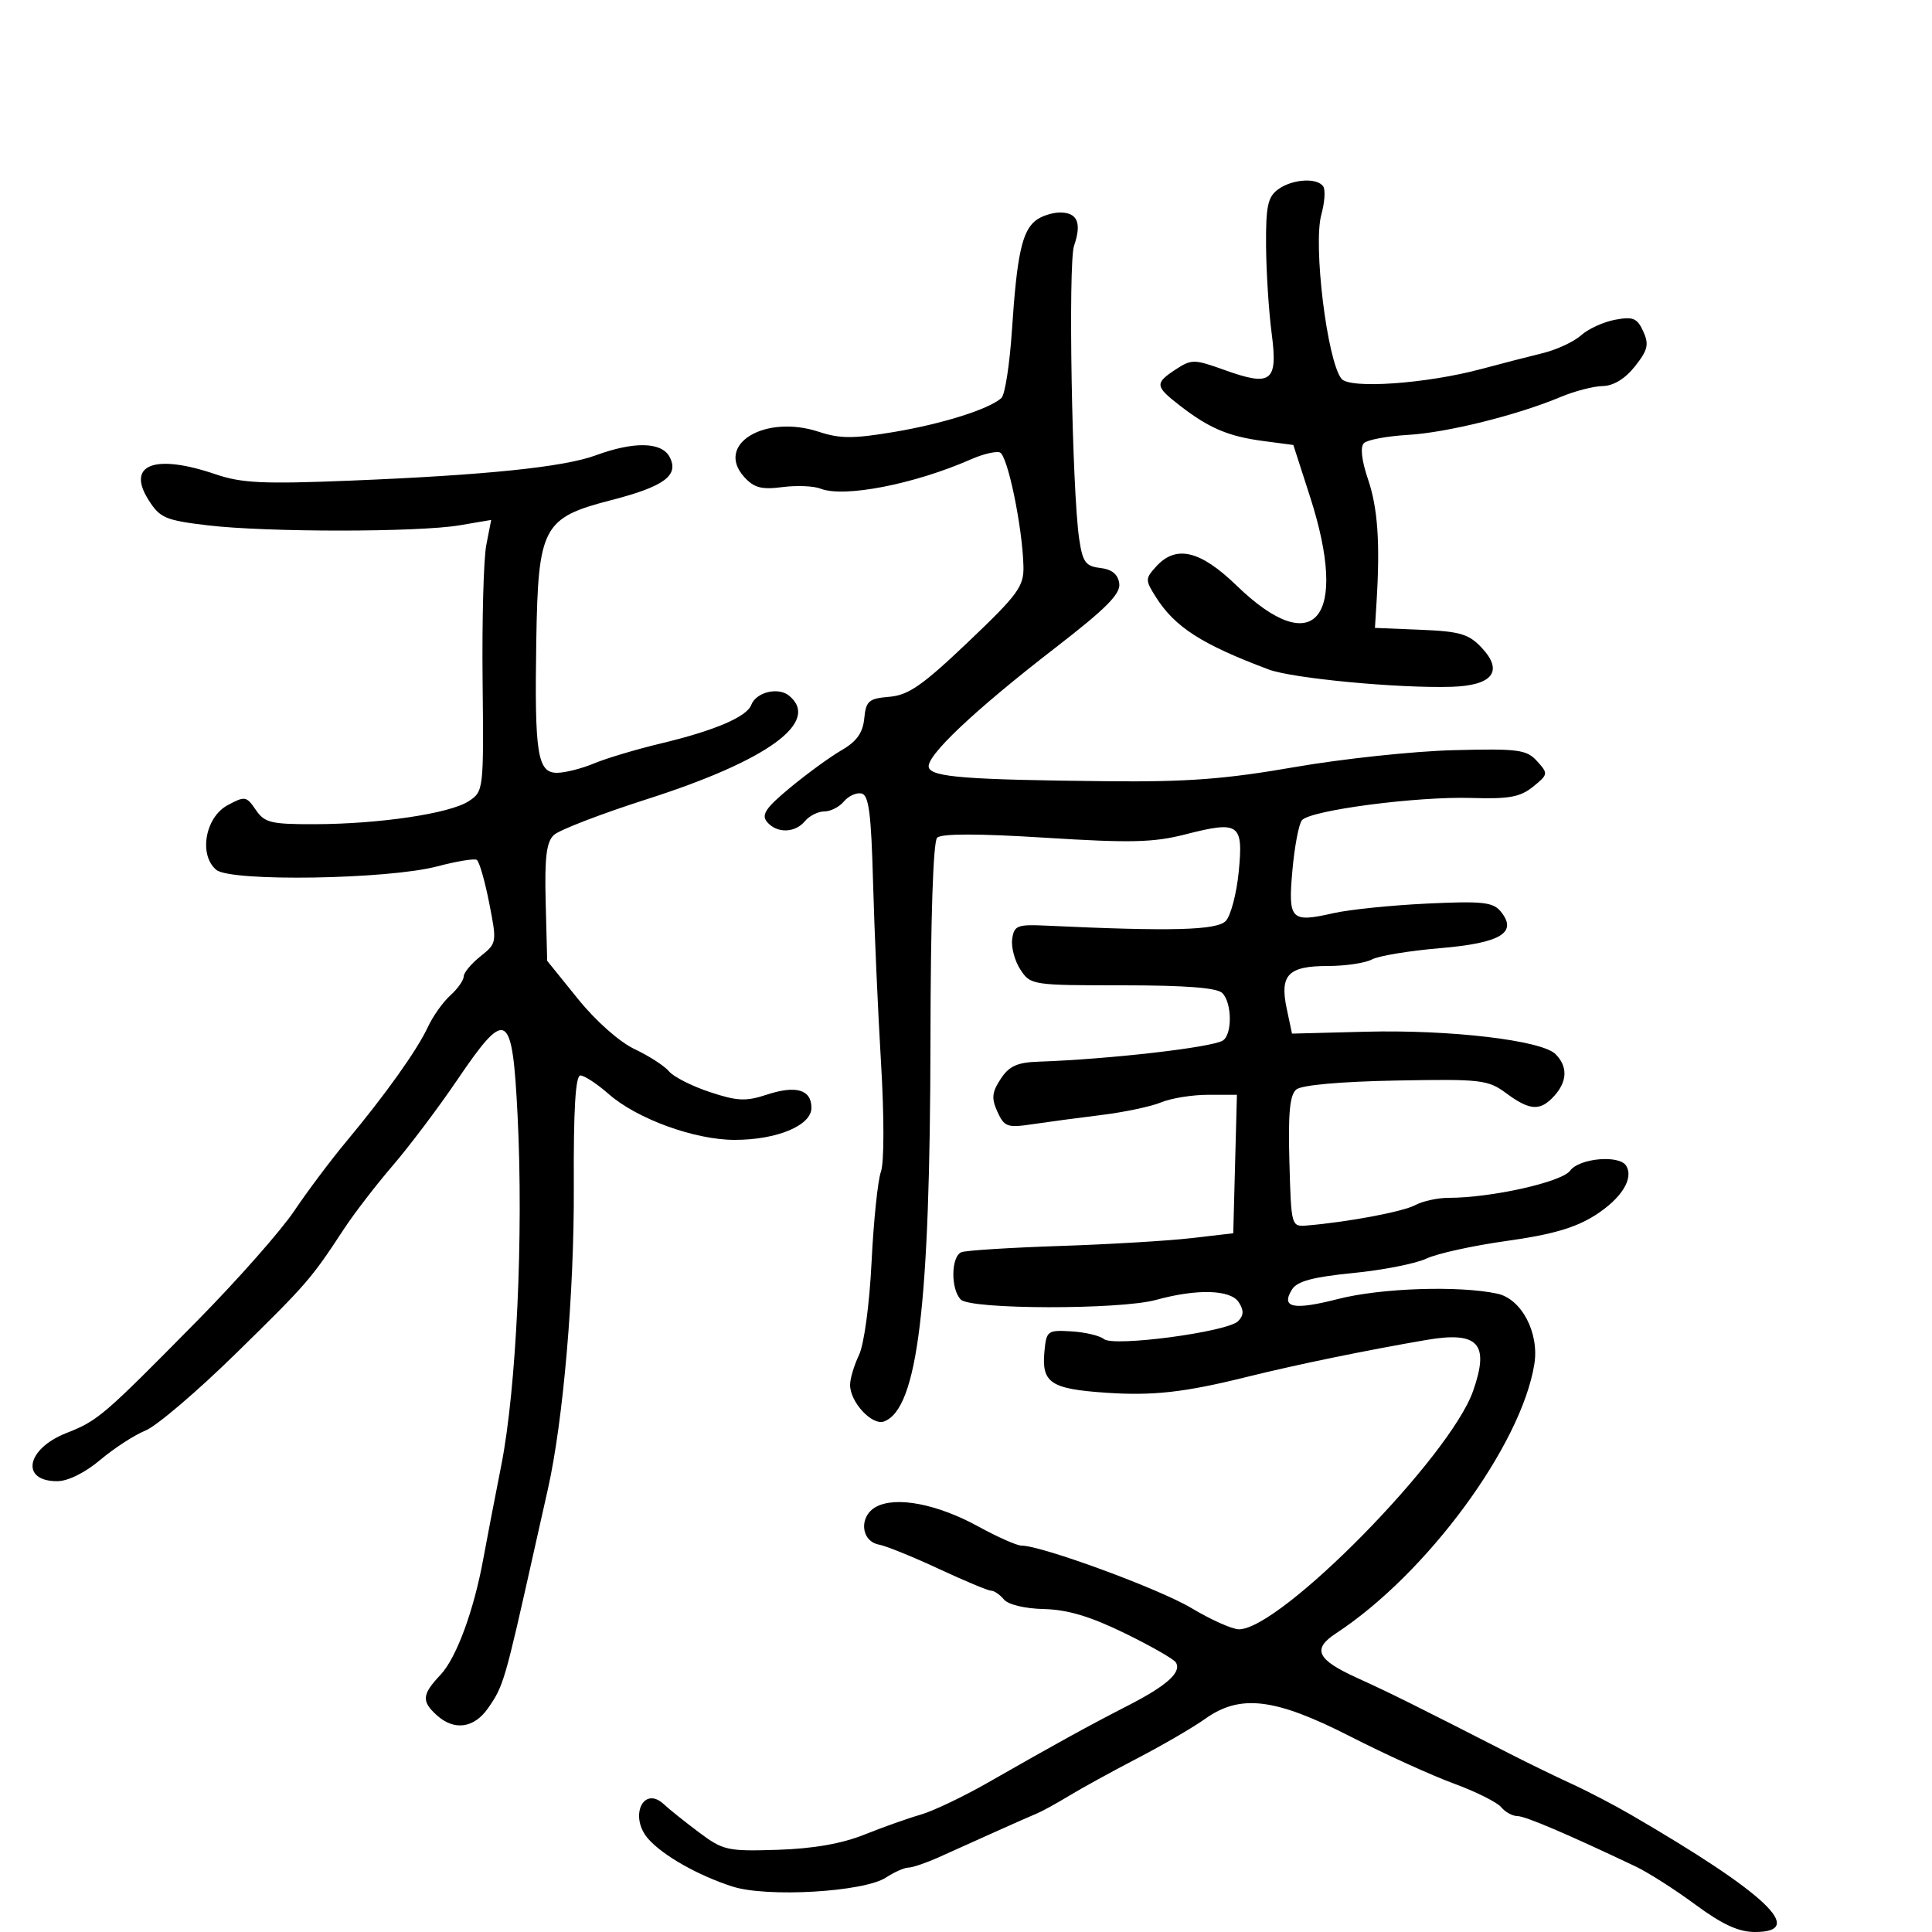 <svg xmlns="http://www.w3.org/2000/svg" width="300" height="300" viewBox="0 0 300 300" version="1.1">
	<path d="M 198.462 29.404 C 196.861 30.575, 196.551 32.028, 196.593 38.154 C 196.622 42.194, 197.011 48.303, 197.459 51.729 C 198.450 59.304, 197.447 60.081, 190.090 57.435 C 185.452 55.767, 185.011 55.763, 182.581 57.355 C 179.274 59.522, 179.329 59.981, 183.250 63.011 C 187.764 66.500, 190.749 67.764, 196.165 68.480 L 200.831 69.097 203.415 77.110 C 209.530 96.069, 204.114 102.644, 192.028 90.934 C 186.376 85.457, 182.608 84.565, 179.523 87.974 C 177.816 89.860, 177.815 90.073, 179.493 92.724 C 182.443 97.384, 186.615 100.061, 197 103.957 C 200.685 105.339, 217.098 106.894, 225.389 106.646 C 231.778 106.455, 233.502 104.228, 230.081 100.586 C 228.067 98.442, 226.705 98.040, 220.614 97.791 L 213.500 97.500 213.749 93.500 C 214.318 84.346, 213.943 78.901, 212.436 74.462 C 211.434 71.513, 211.191 69.409, 211.784 68.816 C 212.303 68.297, 215.377 67.719, 218.614 67.532 C 224.694 67.180, 235.600 64.469, 242.372 61.626 C 244.502 60.732, 247.427 59.975, 248.872 59.945 C 250.558 59.909, 252.354 58.810, 253.881 56.879 C 255.880 54.350, 256.085 53.482, 255.161 51.453 C 254.221 49.390, 253.582 49.128, 250.780 49.653 C 248.976 49.992, 246.600 51.081, 245.500 52.073 C 244.400 53.066, 241.700 54.316, 239.500 54.852 C 237.300 55.388, 233.025 56.490, 230 57.303 C 221.485 59.589, 209.585 60.420, 208.305 58.819 C 206.078 56.032, 203.875 38.036, 205.181 33.306 C 205.687 31.473, 205.827 29.529, 205.492 28.987 C 204.603 27.548, 200.682 27.781, 198.462 29.404 M 160.807 34.250 C 158.702 35.920, 157.902 39.619, 157.139 51.204 C 156.788 56.541, 156.050 61.311, 155.500 61.803 C 153.562 63.540, 146.406 65.801, 138.816 67.077 C 132.512 68.136, 130.430 68.132, 127.164 67.054 C 118.775 64.285, 110.980 69.005, 115.568 74.075 C 117.079 75.745, 118.253 76.056, 121.477 75.638 C 123.690 75.352, 126.353 75.457, 127.396 75.873 C 131.038 77.324, 141.995 75.190, 150.795 71.314 C 152.607 70.516, 154.612 70.037, 155.251 70.250 C 156.454 70.651, 158.783 81.895, 158.921 87.969 C 158.992 91.066, 158.070 92.323, 150.353 99.668 C 143.254 106.424, 141.061 107.951, 138.103 108.198 C 134.894 108.467, 134.467 108.835, 134.201 111.564 C 133.983 113.790, 133.027 115.133, 130.701 116.479 C 128.940 117.497, 125.351 120.108, 122.723 122.281 C 118.913 125.431, 118.179 126.511, 119.096 127.615 C 120.605 129.434, 123.441 129.378, 125 127.500 C 125.685 126.675, 127.035 126, 128 126 C 128.965 126, 130.331 125.306, 131.036 124.457 C 131.740 123.609, 132.965 123.046, 133.759 123.207 C 134.908 123.440, 135.276 126.249, 135.567 137 C 135.769 144.425, 136.325 157.025, 136.803 165 C 137.304 173.355, 137.299 180.533, 136.790 181.938 C 136.304 183.279, 135.651 189.579, 135.338 195.938 C 135.013 202.541, 134.176 208.745, 133.385 210.404 C 132.623 212.001, 132 214.088, 132 215.043 C 132 217.736, 135.442 221.428, 137.292 220.718 C 142.498 218.721, 144.428 202.763, 144.483 161.289 C 144.507 142.642, 144.903 130.697, 145.517 130.083 C 146.176 129.424, 151.840 129.424, 162.330 130.083 C 175.555 130.915, 179.117 130.829, 184.057 129.564 C 192.427 127.420, 193.078 127.873, 192.351 135.347 C 192.021 138.731, 191.117 142.175, 190.340 143 C 188.967 144.459, 181.895 144.646, 162.500 143.735 C 157.957 143.521, 157.470 143.711, 157.173 145.808 C 156.993 147.077, 157.566 149.215, 158.446 150.558 C 160.019 152.959, 160.288 153, 174.323 153 C 184.094 153, 188.979 153.379, 189.800 154.200 C 191.318 155.718, 191.365 160.656, 189.871 161.580 C 188.131 162.655, 172.196 164.480, 161.273 164.855 C 157.939 164.969, 156.694 165.537, 155.381 167.541 C 154.021 169.617, 153.930 170.551, 154.883 172.644 C 155.947 174.978, 156.426 175.149, 160.275 174.573 C 162.599 174.225, 167.425 173.581, 171 173.141 C 174.575 172.701, 178.767 171.814, 180.315 171.170 C 181.863 170.527, 185.141 170, 187.599 170 L 192.068 170 191.784 180.750 L 191.500 191.500 185 192.256 C 181.425 192.672, 172.223 193.220, 164.551 193.475 C 156.879 193.730, 150.016 194.163, 149.301 194.438 C 147.667 195.065, 147.597 200.197, 149.200 201.800 C 150.749 203.349, 173.922 203.387, 179.500 201.850 C 185.882 200.092, 191.097 200.243, 192.358 202.222 C 193.168 203.494, 193.138 204.262, 192.244 205.156 C 190.576 206.824, 172.918 209.176, 171.417 207.931 C 170.780 207.403, 168.513 206.864, 166.380 206.735 C 162.662 206.510, 162.487 206.638, 162.182 209.815 C 161.710 214.732, 163.114 215.677, 171.764 216.264 C 179.025 216.757, 183.937 216.208, 193.500 213.834 C 201.275 211.905, 212.112 209.672, 221.500 208.065 C 229.564 206.685, 231.333 208.627, 228.735 216.009 C 225.127 226.261, 198.838 253.006, 192.378 252.997 C 191.345 252.996, 188.025 251.512, 185 249.699 C 180.010 246.710, 161.755 240, 158.610 240 C 157.900 240, 154.885 238.664, 151.910 237.032 C 145.549 233.542, 139.161 232.309, 136.054 233.971 C 133.338 235.425, 133.634 239.319, 136.500 239.849 C 137.600 240.053, 141.772 241.745, 145.772 243.609 C 149.771 245.474, 153.429 247, 153.899 247 C 154.370 247, 155.267 247.616, 155.892 248.370 C 156.553 249.166, 159.155 249.787, 162.109 249.854 C 165.744 249.936, 169.295 250.995, 174.594 253.578 C 178.666 255.563, 182.262 257.615, 182.585 258.138 C 183.522 259.653, 181.222 261.727, 175.151 264.841 C 168.941 268.026, 164.093 270.693, 153.472 276.765 C 149.606 278.975, 144.881 281.229, 142.972 281.774 C 141.062 282.318, 137.135 283.712, 134.243 284.870 C 130.714 286.284, 126.279 287.062, 120.743 287.238 C 112.946 287.486, 112.284 287.338, 108.500 284.500 C 106.300 282.850, 103.885 280.917, 103.134 280.205 C 99.875 277.117, 97.611 282.143, 100.707 285.592 C 103.033 288.183, 108.413 291.219, 113.721 292.936 C 119.078 294.668, 134.150 293.787, 137.578 291.541 C 138.872 290.693, 140.440 290, 141.064 290 C 141.687 290, 143.841 289.261, 145.849 288.359 C 147.857 287.456, 151.750 285.705, 154.500 284.467 C 157.250 283.228, 160.175 281.938, 161 281.599 C 161.825 281.260, 164.075 280.024, 166 278.853 C 167.925 277.681, 172.709 275.054, 176.632 273.014 C 180.554 270.974, 185.279 268.223, 187.132 266.902 C 192.586 263.012, 197.981 263.669, 209.695 269.649 C 215.088 272.402, 222.299 275.682, 225.719 276.938 C 229.140 278.193, 232.457 279.846, 233.092 280.610 C 233.726 281.375, 234.864 282, 235.620 282 C 236.839 282, 243.361 284.781, 254 289.837 C 255.925 290.751, 260.093 293.413, 263.261 295.750 C 267.446 298.837, 269.977 300, 272.511 300 C 280.611 300, 274.265 294.008, 253.202 281.768 C 250.616 280.265, 246.475 278.107, 244 276.972 C 241.525 275.837, 237.250 273.757, 234.500 272.351 C 219.592 264.726, 215.997 262.941, 210.750 260.555 C 204.461 257.696, 203.699 256.082, 207.472 253.611 C 221.529 244.400, 236.204 224.479, 238.251 211.829 C 239.039 206.960, 236.266 201.684, 232.495 200.877 C 226.531 199.602, 214.410 200.006, 207.794 201.702 C 200.802 203.494, 198.831 203.080, 200.641 200.202 C 201.429 198.948, 203.918 198.283, 210.105 197.675 C 214.722 197.222, 219.851 196.211, 221.502 195.429 C 223.154 194.647, 228.779 193.412, 234.002 192.685 C 240.967 191.715, 244.612 190.657, 247.671 188.719 C 251.773 186.118, 253.732 182.994, 252.506 181.009 C 251.442 179.288, 245.231 179.840, 243.807 181.782 C 242.507 183.555, 231.554 186, 224.916 186 C 223.240 186, 220.918 186.508, 219.757 187.130 C 217.844 188.154, 209.378 189.750, 203 190.289 C 200.501 190.500, 200.500 190.495, 200.217 180.400 C 200.005 172.840, 200.275 170.017, 201.290 169.174 C 202.117 168.488, 208.153 167.946, 216.755 167.786 C 230.014 167.539, 231.046 167.658, 233.891 169.762 C 237.566 172.478, 239.177 172.567, 241.345 170.171 C 243.389 167.912, 243.458 165.601, 241.537 163.680 C 239.398 161.541, 225.187 159.865, 212.061 160.204 L 200.623 160.500 199.799 156.617 C 198.689 151.379, 200.020 150, 206.188 150 C 208.907 150, 211.988 149.542, 213.035 148.981 C 214.082 148.421, 218.842 147.634, 223.614 147.231 C 233.079 146.433, 235.743 144.806, 232.999 141.498 C 231.820 140.078, 230.112 139.901, 221.557 140.308 C 216.025 140.571, 209.506 141.239, 207.068 141.792 C 200.419 143.301, 199.999 142.865, 200.683 135.161 C 201.008 131.497, 201.669 127.995, 202.152 127.379 C 203.370 125.825, 220.016 123.637, 228.559 123.907 C 234.310 124.089, 236.068 123.766, 238.050 122.161 C 240.407 120.252, 240.427 120.129, 238.678 118.197 C 237.048 116.395, 235.798 116.231, 225.687 116.487 C 219.534 116.643, 208.425 117.828, 201 119.120 C 190.278 120.986, 184.311 121.437, 172 121.310 C 150.071 121.084, 144.725 120.675, 144.228 119.184 C 143.670 117.510, 151.200 110.380, 163.865 100.592 C 171.786 94.469, 174.030 92.211, 173.799 90.592 C 173.596 89.171, 172.650 88.402, 170.850 88.193 C 168.573 87.930, 168.112 87.295, 167.577 83.693 C 166.459 76.152, 165.841 40.895, 166.780 38.162 C 167.995 34.623, 167.312 33, 164.608 33 C 163.384 33, 161.673 33.563, 160.807 34.250 M 92.500 70.707 C 87.556 72.529, 75.413 73.780, 54.394 74.633 C 40.866 75.182, 37.517 75.023, 33.466 73.643 C 24.010 70.421, 19.577 72.124, 23.067 77.638 C 24.838 80.433, 25.677 80.793, 32.258 81.574 C 41.433 82.664, 64.969 82.658, 71.386 81.565 L 76.273 80.732 75.513 84.616 C 75.095 86.752, 74.835 96.234, 74.937 105.688 C 75.119 122.706, 75.097 122.890, 72.776 124.411 C 69.859 126.323, 58.932 127.954, 48.872 127.980 C 42.069 127.998, 41.078 127.757, 39.715 125.750 C 38.270 123.624, 38.029 123.584, 35.343 125.031 C 31.855 126.910, 30.829 132.783, 33.588 135.073 C 35.842 136.943, 60.251 136.554, 67.920 134.525 C 70.900 133.737, 73.652 133.285, 74.035 133.521 C 74.417 133.758, 75.283 136.761, 75.959 140.195 C 77.173 146.370, 77.158 146.462, 74.594 148.507 C 73.167 149.645, 72 151.051, 72 151.633 C 72 152.214, 71.063 153.538, 69.917 154.575 C 68.772 155.611, 67.206 157.819, 66.437 159.480 C 64.792 163.032, 59.872 169.940, 53.768 177.263 C 51.367 180.143, 47.721 185.002, 45.666 188.060 C 43.610 191.118, 36.882 198.741, 30.714 205 C 16.025 219.904, 15.231 220.585, 10.288 222.530 C 4.072 224.975, 3.125 230, 8.879 230 C 10.546 230, 13.197 228.689, 15.570 226.689 C 17.732 224.868, 20.893 222.817, 22.596 222.131 C 24.299 221.446, 30.599 216.078, 36.596 210.203 C 47.668 199.356, 48.290 198.640, 53.375 190.884 C 54.956 188.473, 58.376 184.025, 60.976 181 C 63.575 177.975, 68.068 172.012, 70.960 167.750 C 78.690 156.356, 79.552 156.859, 80.372 173.250 C 81.301 191.807, 80.193 215.594, 77.845 227.500 C 76.761 233, 75.505 239.525, 75.056 242 C 73.594 250.045, 70.870 257.445, 68.409 260.055 C 65.520 263.119, 65.423 264.168, 67.829 266.345 C 70.529 268.789, 73.610 268.365, 75.780 265.250 C 78.189 261.792, 78.372 261.166, 82.938 240.750 C 83.522 238.137, 84.482 233.863, 85.070 231.250 C 87.467 220.612, 89.177 200.675, 89.101 184.250 C 89.045 172.252, 89.358 167, 90.128 167 C 90.738 167, 92.721 168.304, 94.536 169.897 C 98.910 173.738, 107.881 177, 114.070 177 C 120.652 177, 126 174.767, 126 172.020 C 126 169.186, 123.597 168.483, 119.046 169.985 C 115.822 171.049, 114.470 170.985, 110.197 169.566 C 107.423 168.644, 104.582 167.201, 103.883 166.359 C 103.184 165.517, 100.787 163.967, 98.556 162.915 C 96.184 161.796, 92.522 158.551, 89.733 155.099 L 84.967 149.197 84.733 140.137 C 84.553 133.154, 84.844 130.753, 86 129.661 C 86.825 128.881, 93.350 126.370, 100.500 124.081 C 119.210 118.092, 127.443 112.102, 122.548 108.040 C 120.853 106.633, 117.421 107.462, 116.653 109.462 C 115.938 111.326, 110.946 113.452, 102.602 115.447 C 98.809 116.354, 94.141 117.750, 92.230 118.548 C 90.319 119.347, 87.736 120, 86.489 120 C 83.452 120, 82.990 117.052, 83.274 99.500 C 83.560 81.768, 84.290 80.399, 94.904 77.664 C 103.179 75.533, 105.502 73.806, 103.963 70.931 C 102.722 68.612, 98.413 68.528, 92.500 70.707" stroke="none" fill="black" fill-rule="evenodd"/>
</svg>